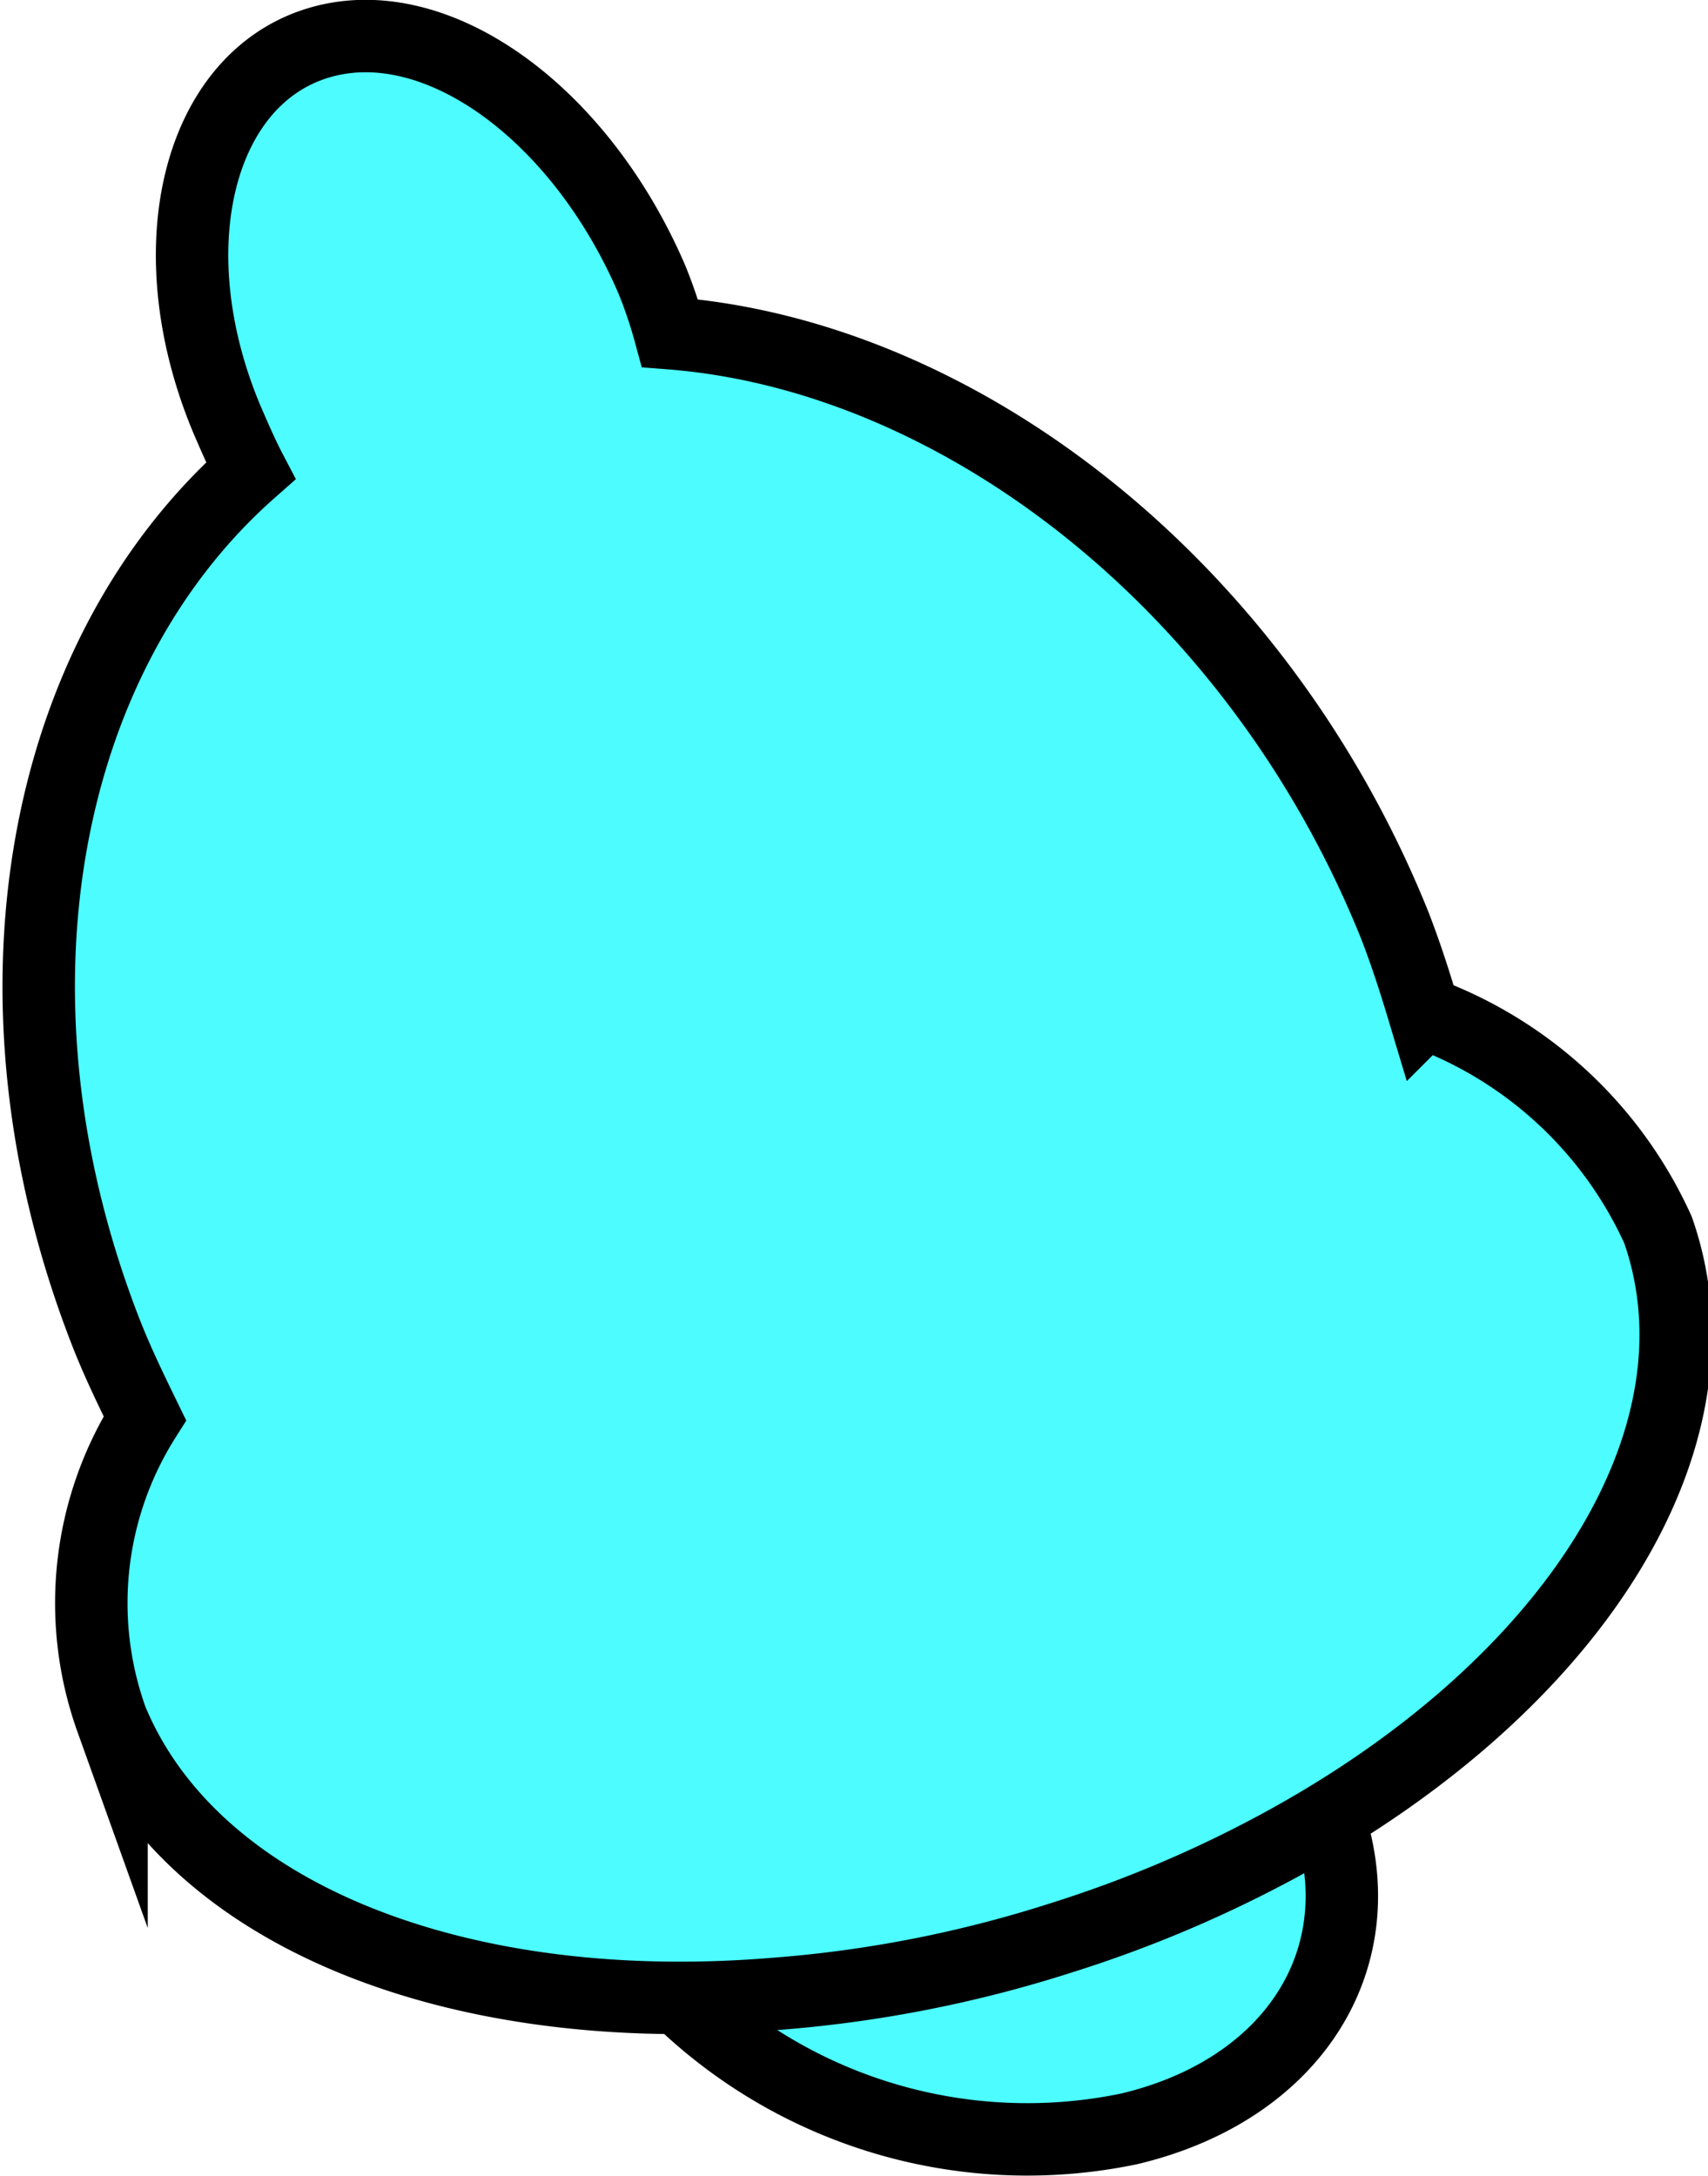 <svg xmlns="http://www.w3.org/2000/svg" viewBox="0 0 23.58 30.04"><g id="Layer_2" data-name="Layer 2"><g id="Layer_1-2" data-name="Layer 1"><path d="M15.59,29.39a6.9,6.9,0,0,1-7.07-2.81,31.88,31.88,0,0,0,5.4-.74,29.87,29.87,0,0,0,4.21-1.25C19.18,26.7,18.07,28.8,15.59,29.39Z" fill="#4dfcff" stroke="#000" stroke-miterlimit="10"/><path d="M17.77,25.42a17,17,0,0,1-3.11,1.33,17.17,17.17,0,0,1-4,.78c-4.34.35-8-1.08-9.12-3.79A4.77,4.77,0,0,1,2,19.58c-.19-.39-.38-.78-.54-1.19-1.8-4.62-.89-9.34,2-11.89-.11-.21-.21-.44-.31-.67-1-2.34-.44-4.68,1.19-5.22S8,1.53,9,3.86a6.44,6.44,0,0,1,.25.74c4,.31,8.11,3.48,10,8.16.16.41.29.82.41,1.22a5.7,5.7,0,0,1,3.23,3C23.89,19.84,21.74,23.23,17.77,25.42Z" fill="#4dfcff"/><path d="M17.77,25.42a17,17,0,0,1-3.11,1.33,17.17,17.17,0,0,1-4,.78c-4.34.35-8-1.08-9.12-3.79A4.77,4.77,0,0,1,2,19.58c-.19-.39-.38-.78-.54-1.19-1.8-4.62-.89-9.34,2-11.89-.11-.21-.21-.44-.31-.67-1-2.34-.44-4.68,1.19-5.22S8,1.53,9,3.86a6.44,6.44,0,0,1,.25.74c4,.31,8.11,3.48,10,8.16.16.41.29.82.41,1.22a5.7,5.7,0,0,1,3.23,3C23.89,19.84,21.74,23.23,17.77,25.42Z" fill="none" stroke="#000" stroke-miterlimit="10"/></g></g></svg>
